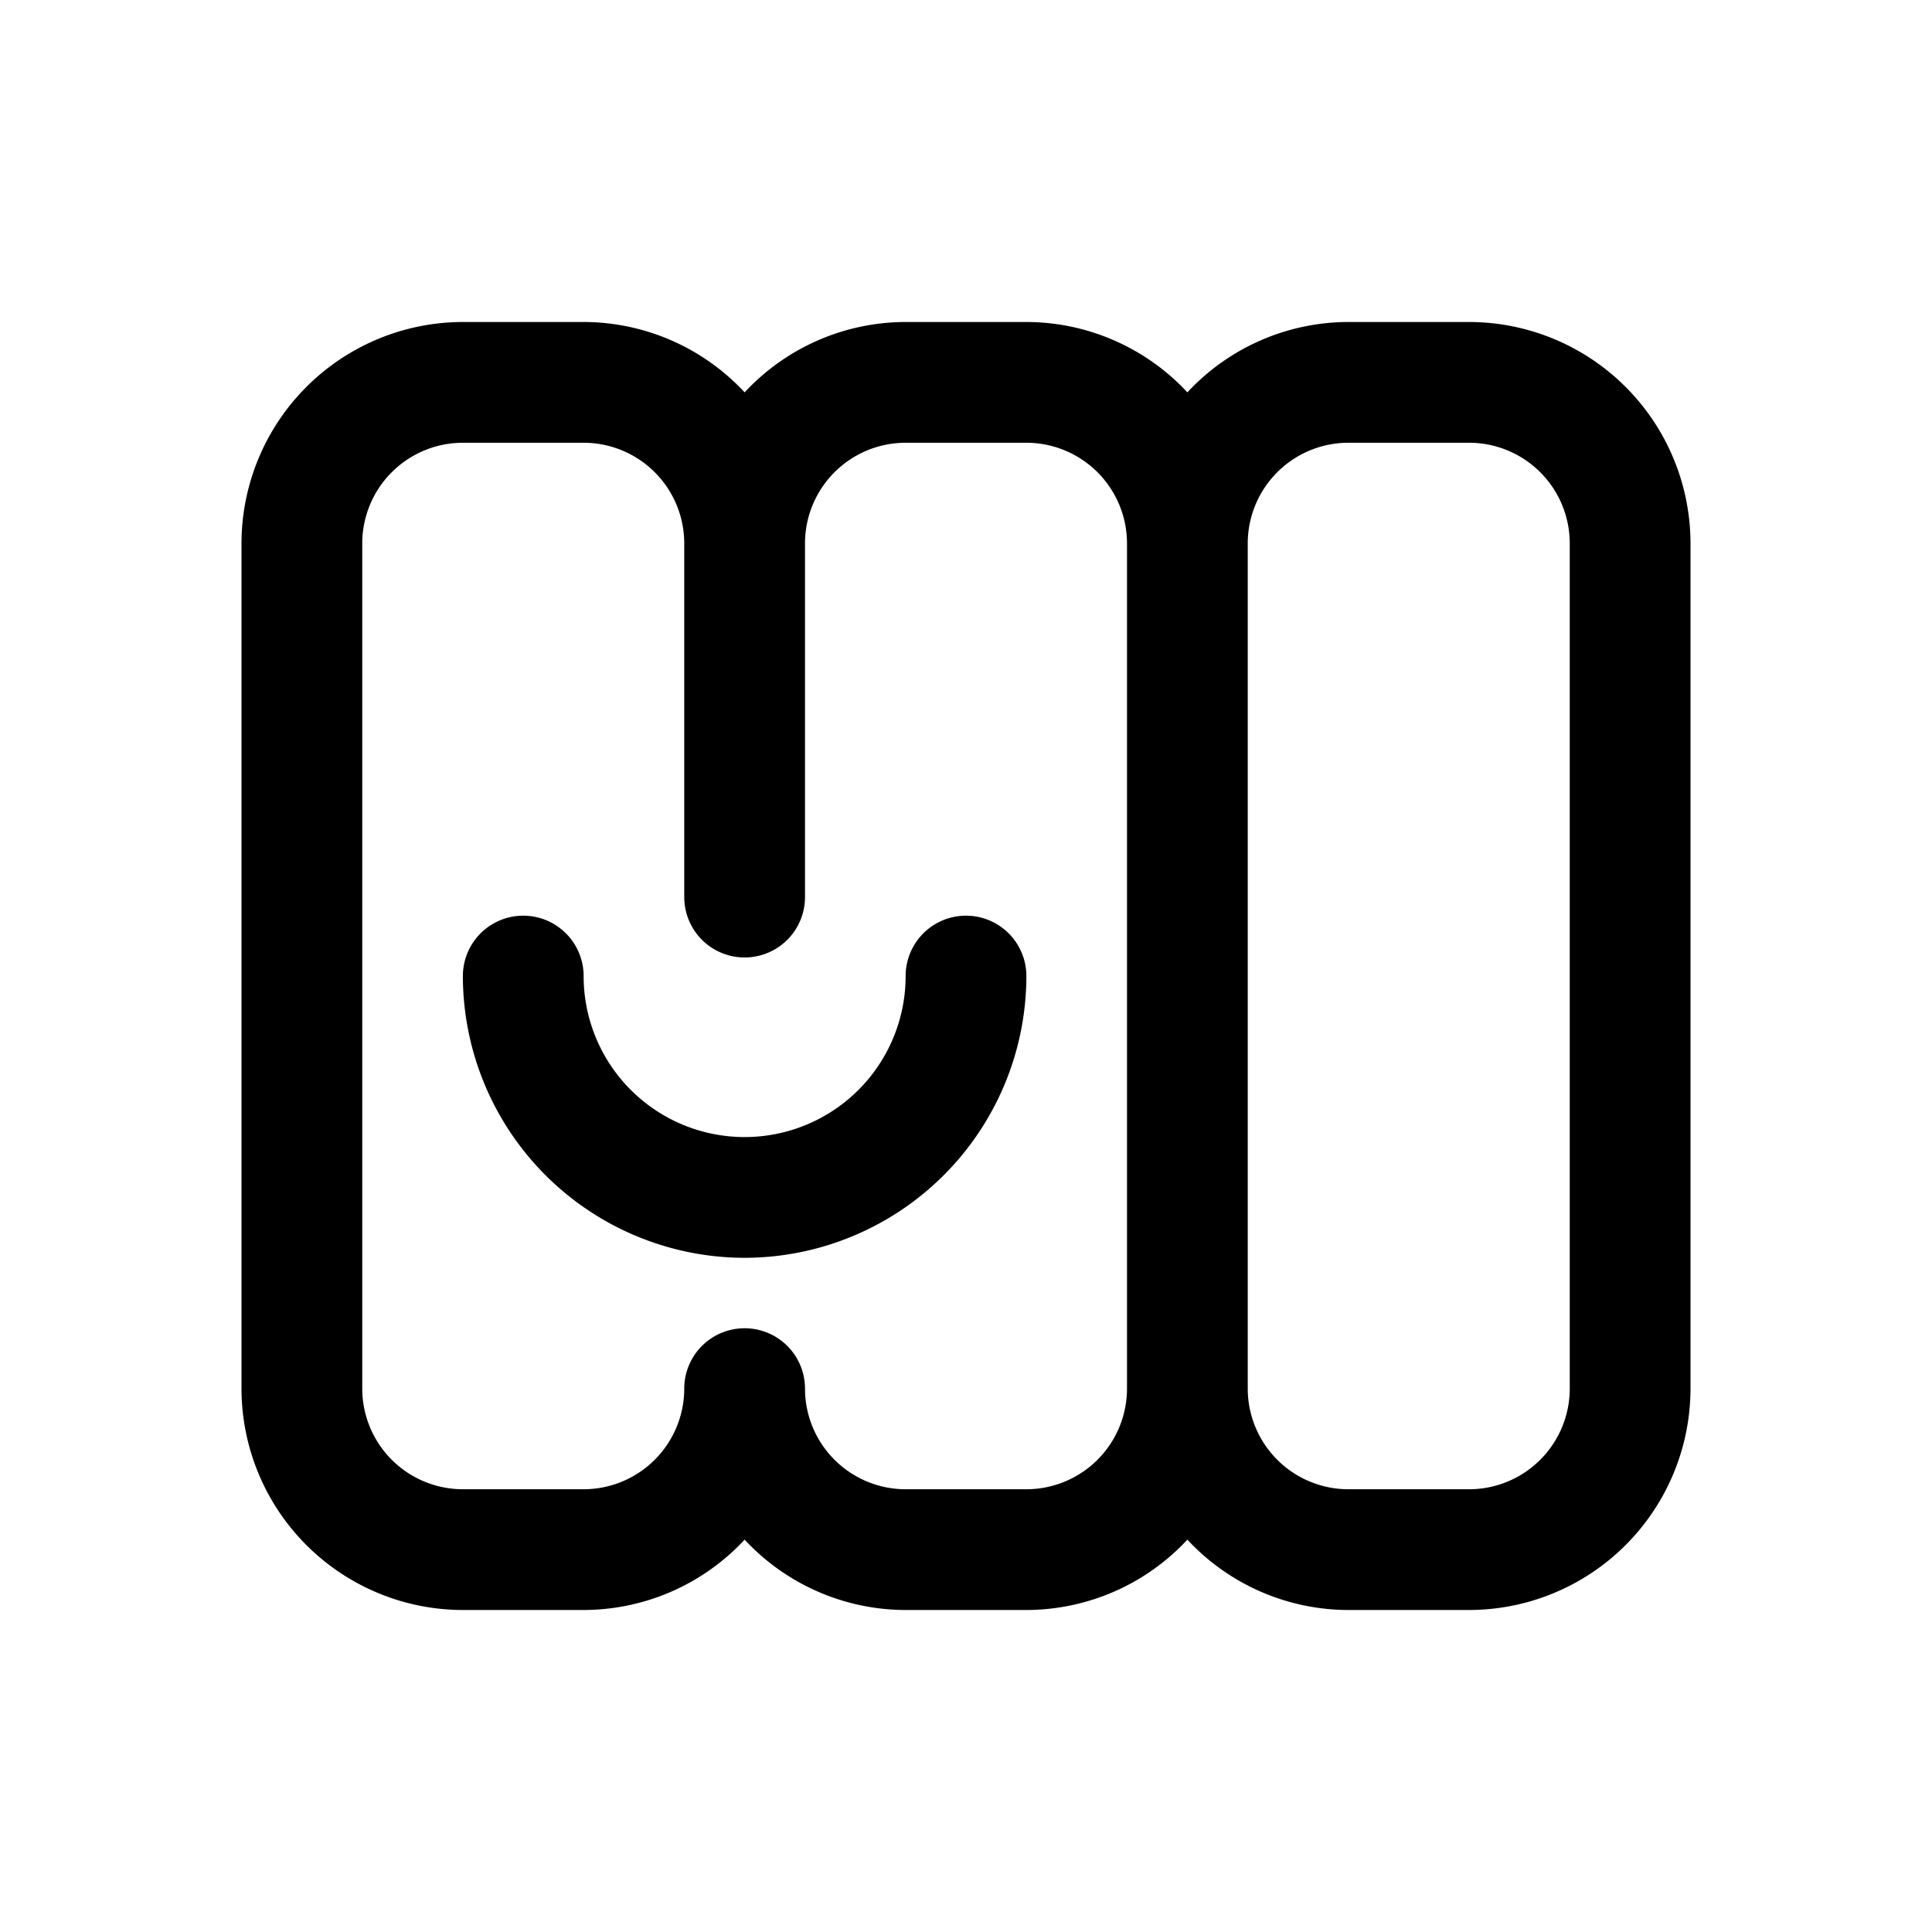 <svg id="icons" xmlns="http://www.w3.org/2000/svg" viewBox="0 0 24 24"><defs><style>.cls-1{fill:none;}</style></defs><title>02-11-column-manage-m</title><rect id="canvas" class="cls-1" width="24" height="24"/><path d="M18.25,4h-1.5a2.735,2.735,0,0,0-2,.874A2.735,2.735,0,0,0,12.75,4h-1.5a2.735,2.735,0,0,0-2,.874A2.735,2.735,0,0,0,7.25,4H5.75A2.753,2.753,0,0,0,3,6.75v10.5A2.753,2.753,0,0,0,5.75,20h1.5a2.735,2.735,0,0,0,2-.874A2.735,2.735,0,0,0,11.25,20h1.5a2.735,2.735,0,0,0,2-.874A2.735,2.735,0,0,0,16.75,20h1.5A2.753,2.753,0,0,0,21,17.25V6.75A2.753,2.753,0,0,0,18.25,4Zm-5.5,14.5h-1.5A1.251,1.251,0,0,1,10,17.25a.75.75,0,0,0-1.5,0A1.251,1.251,0,0,1,7.25,18.5H5.75A1.251,1.251,0,0,1,4.5,17.25V6.75A1.251,1.251,0,0,1,5.75,5.5h1.5A1.251,1.251,0,0,1,8.5,6.75v4.394a.75.75,0,0,0,1.5,0V6.75A1.251,1.251,0,0,1,11.25,5.5h1.5A1.251,1.251,0,0,1,14,6.75v10.5A1.251,1.251,0,0,1,12.75,18.5Zm6.75-1.25a1.251,1.251,0,0,1-1.25,1.25h-1.5a1.251,1.251,0,0,1-1.25-1.25V6.75A1.251,1.251,0,0,1,16.75,5.5h1.5A1.251,1.251,0,0,1,19.5,6.75Z"/><path d="M9.25,15.625a3.504,3.504,0,0,1-3.5-3.5.75.75,0,0,1,1.5,0,2,2,0,0,0,4,0,.75.75,0,0,1,1.5,0A3.504,3.504,0,0,1,9.25,15.625Z"/></svg>